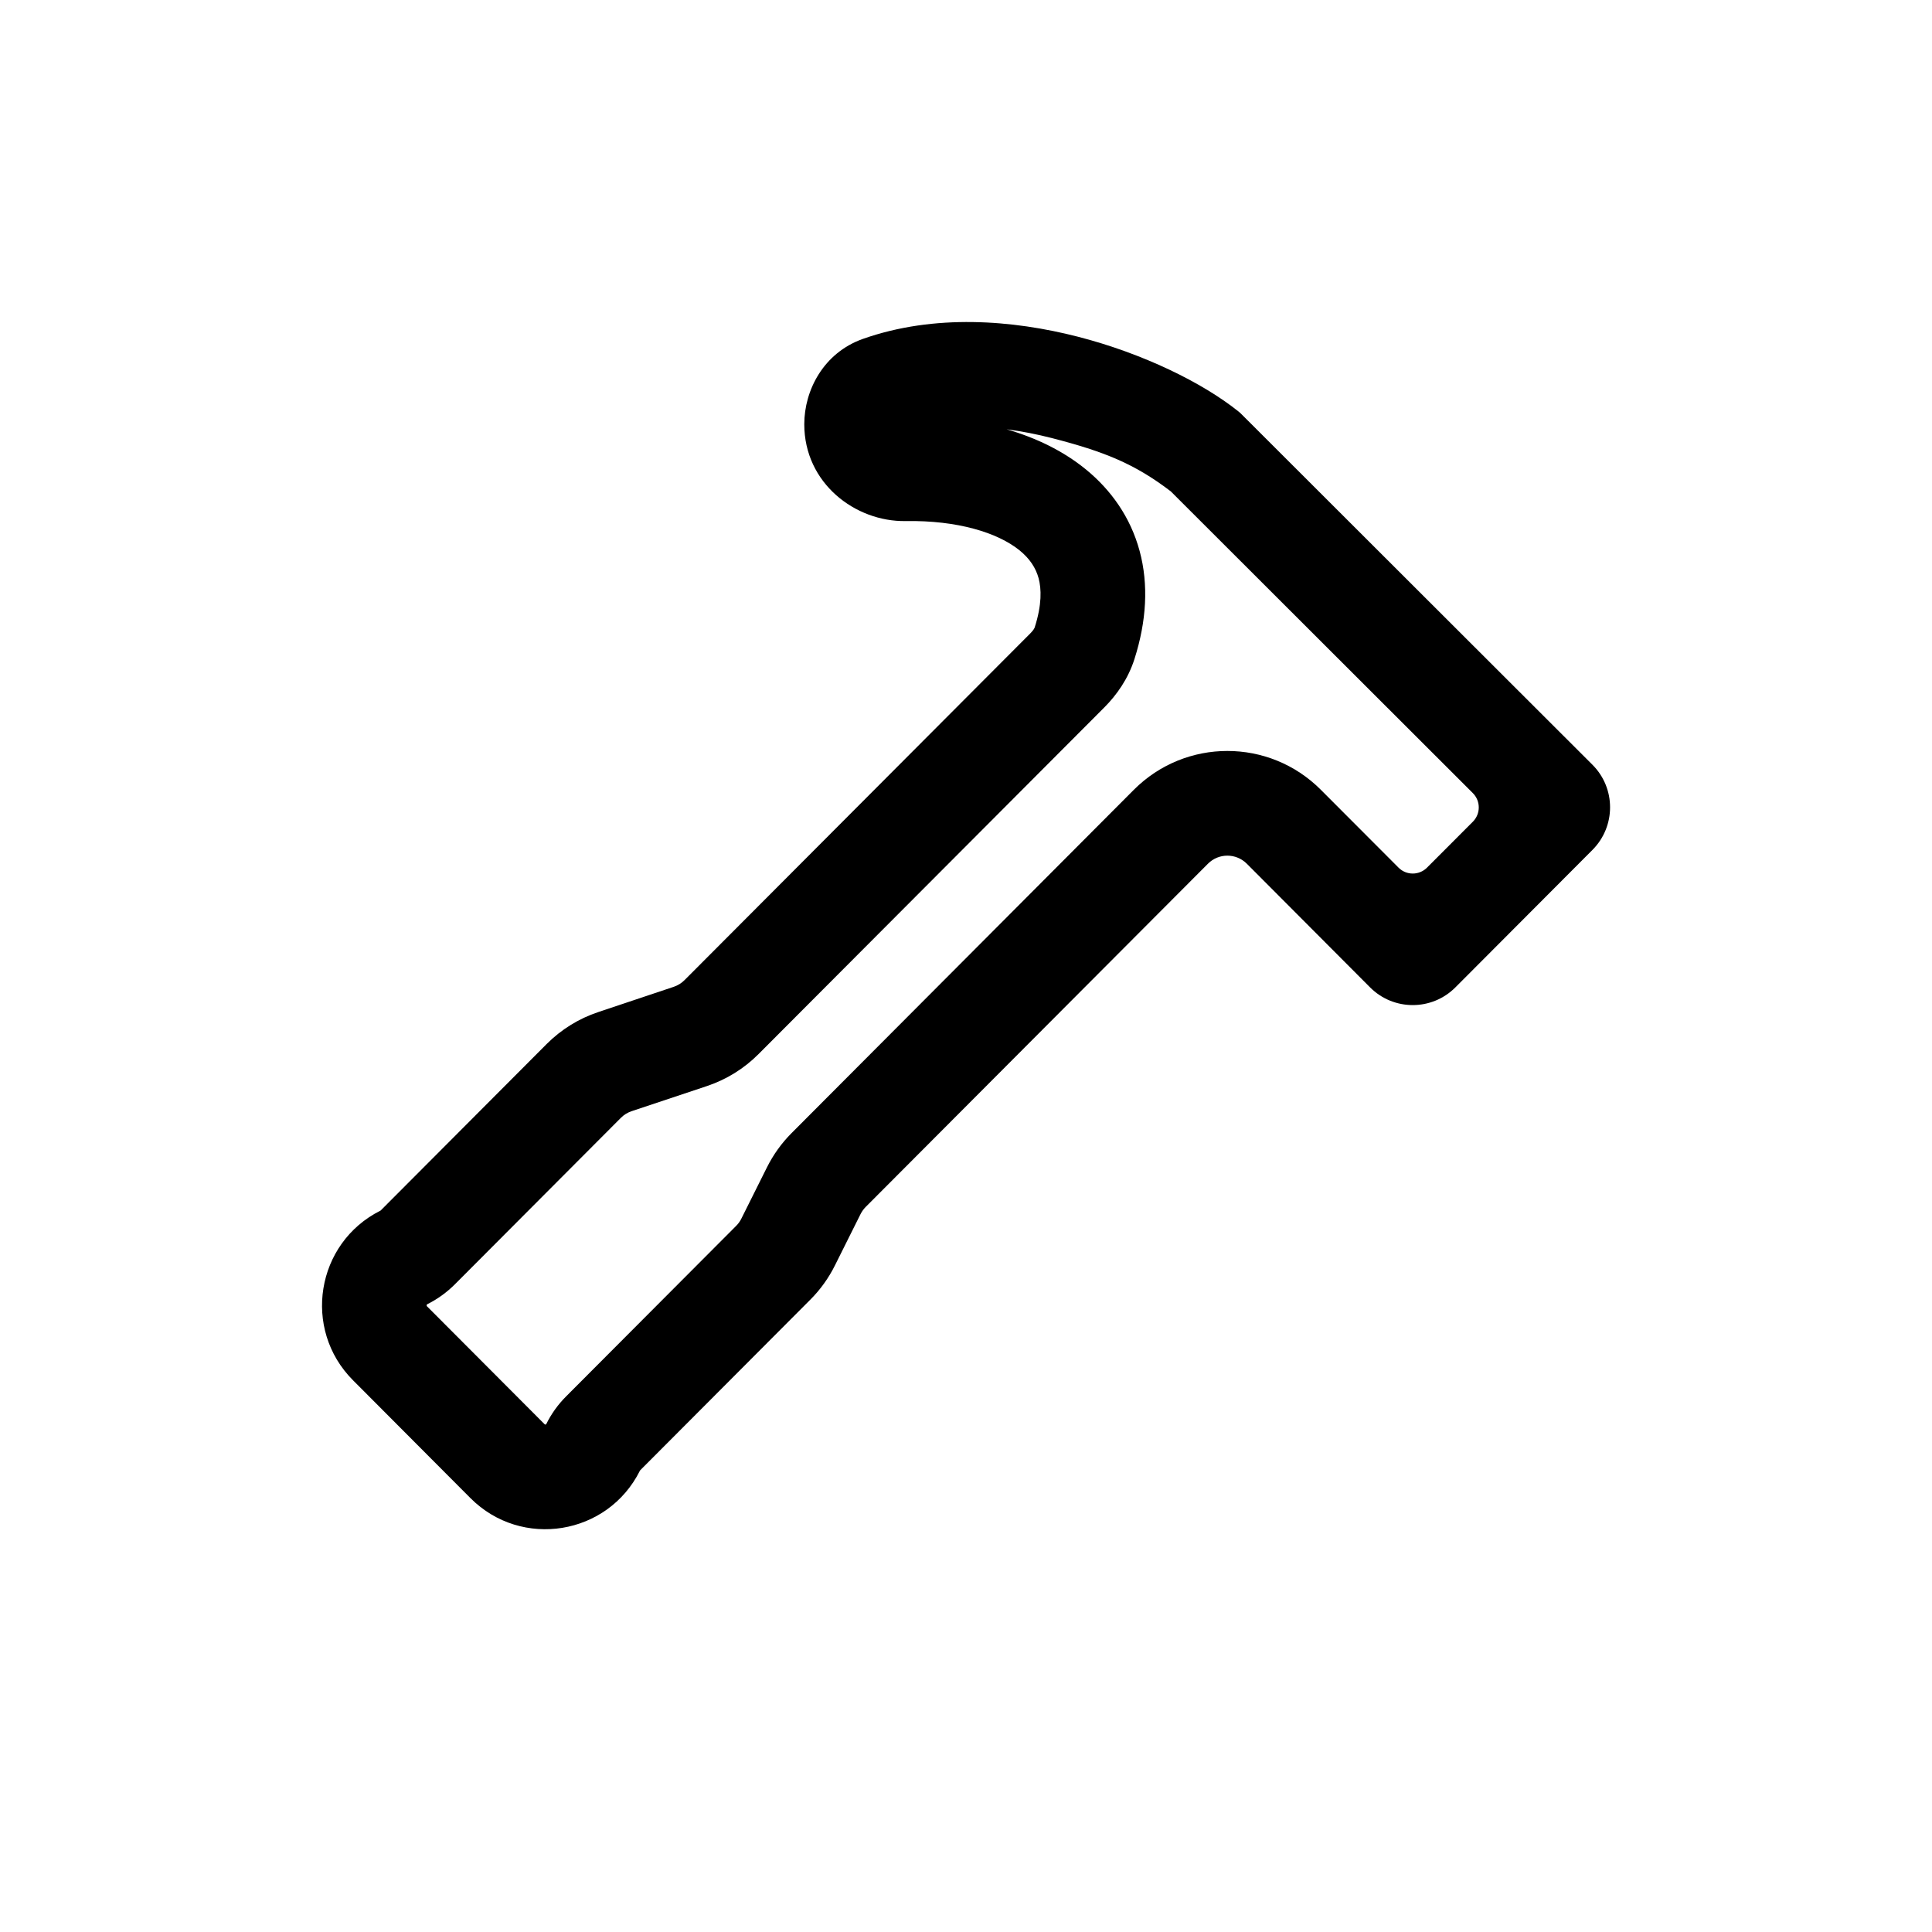 <svg width="24" height="24" viewBox="0 0 24 24" fill="none" xmlns="http://www.w3.org/2000/svg">
<path fill-rule="evenodd" clip-rule="evenodd" d="M13.391 4.183C14.199 4.391 14.937 4.753 15.383 5.11L15.41 5.133L19.781 9.499C20.074 9.791 20.074 10.265 19.782 10.558L18.08 12.265C17.787 12.559 17.312 12.559 17.019 12.265L15.488 10.729C15.354 10.596 15.139 10.596 15.006 10.729L10.754 14.993C10.728 15.019 10.707 15.049 10.69 15.082L10.373 15.717C10.295 15.875 10.191 16.02 10.066 16.145L7.953 18.264L7.95 18.268C7.55 19.072 6.479 19.247 5.844 18.61L4.385 17.146C3.752 16.512 3.924 15.441 4.726 15.039L4.73 15.036L6.791 12.969C6.971 12.789 7.191 12.652 7.433 12.572L8.371 12.258C8.421 12.241 8.466 12.213 8.504 12.175L12.8 7.867C12.84 7.827 12.852 7.8 12.854 7.792C12.944 7.51 12.937 7.315 12.902 7.183C12.867 7.055 12.793 6.941 12.667 6.838C12.394 6.616 11.892 6.462 11.25 6.473C10.625 6.483 9.991 6.003 9.991 5.27C9.991 4.847 10.231 4.383 10.719 4.21C11.609 3.896 12.582 3.975 13.391 4.183ZM12.505 5.333C12.868 5.438 13.206 5.6 13.489 5.831C13.8 6.085 14.043 6.423 14.157 6.845C14.27 7.264 14.242 7.718 14.093 8.186C14.014 8.434 13.871 8.634 13.721 8.785L9.424 13.093C9.244 13.274 9.025 13.41 8.783 13.491L7.845 13.804C7.795 13.821 7.749 13.849 7.712 13.887L5.651 15.954C5.551 16.054 5.435 16.138 5.309 16.201C5.306 16.203 5.304 16.204 5.304 16.204L5.303 16.205C5.303 16.205 5.301 16.209 5.3 16.213C5.3 16.218 5.301 16.222 5.301 16.222L5.301 16.224C5.301 16.224 5.303 16.226 5.305 16.228L6.765 17.692C6.767 17.694 6.769 17.695 6.769 17.695C6.769 17.695 6.773 17.697 6.776 17.696C6.78 17.695 6.783 17.694 6.783 17.694L6.784 17.693C6.784 17.693 6.785 17.691 6.787 17.688C6.85 17.561 6.933 17.446 7.033 17.346L9.146 15.227C9.172 15.201 9.194 15.17 9.21 15.137L9.527 14.502C9.606 14.344 9.709 14.2 9.834 14.075L14.085 9.811C14.727 9.168 15.767 9.168 16.408 9.811L17.373 10.778C17.47 10.876 17.629 10.876 17.727 10.778L18.297 10.207C18.394 10.109 18.394 9.951 18.297 9.853L14.544 6.104C14.093 5.76 13.718 5.61 13.067 5.442C12.88 5.394 12.692 5.357 12.505 5.333Z" fill="black"/>
</svg>
